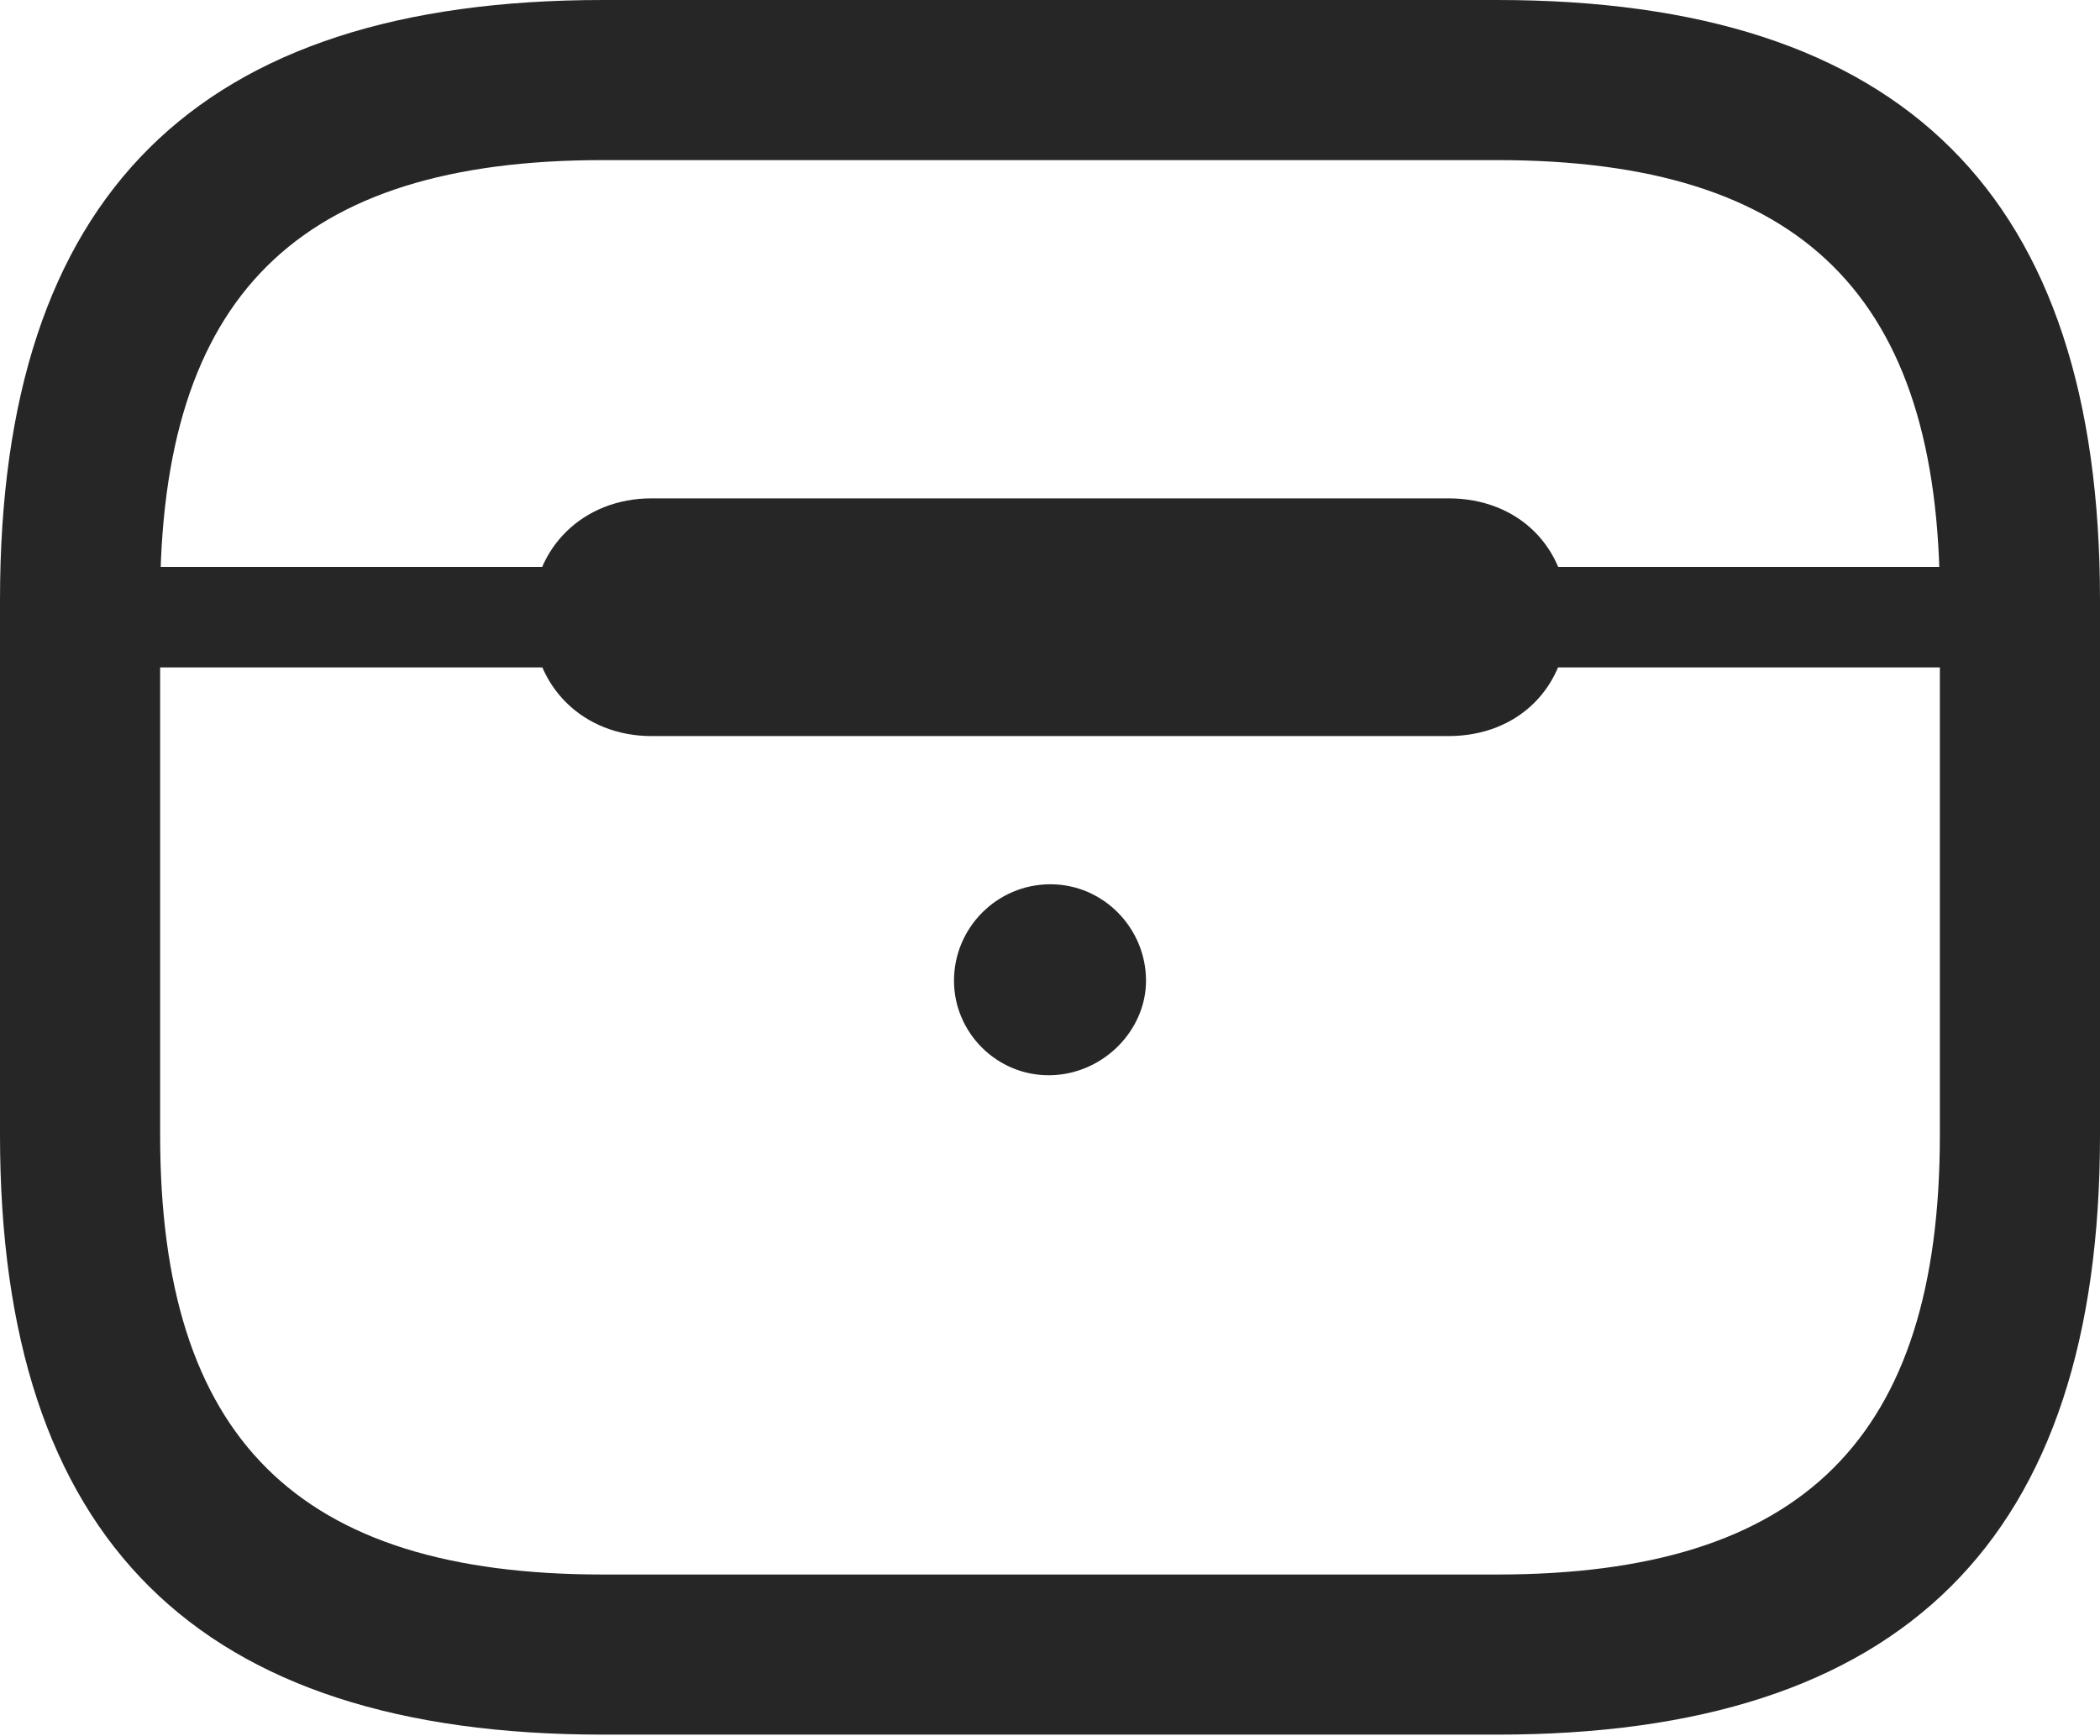 <?xml version="1.0" encoding="UTF-8"?>
<!--Generator: Apple Native CoreSVG 175.5-->
<!DOCTYPE svg
PUBLIC "-//W3C//DTD SVG 1.1//EN"
       "http://www.w3.org/Graphics/SVG/1.1/DTD/svg11.dtd">
<svg version="1.1" xmlns="http://www.w3.org/2000/svg" xmlns:xlink="http://www.w3.org/1999/xlink" width="20.615" height="17.041">
 <g>
  <rect height="17.041" opacity="0" width="20.615" x="0" y="0"/>
  <path d="M5.918 17.031L14.697 17.031C18.682 17.031 20.615 15.117 20.615 11.143L20.615 5.889C20.615 1.914 18.682 0 14.697 0L5.918 0C1.934 0 0 1.914 0 5.889L0 11.143C0 15.117 1.934 17.031 5.918 17.031ZM5.918 15.459C2.92 15.459 1.572 14.121 1.572 11.143L1.572 5.889C1.572 2.91 2.92 1.572 5.918 1.572L14.697 1.572C17.695 1.572 19.043 2.91 19.043 5.889L19.043 11.143C19.043 14.121 17.695 15.459 14.697 15.459ZM0.791 6.553L19.824 6.553L19.824 5.566L0.791 5.566ZM6.396 7.227L14.219 7.227C14.902 7.227 15.391 6.748 15.391 6.055C15.391 5.371 14.902 4.893 14.219 4.893L6.396 4.893C5.732 4.893 5.225 5.371 5.225 6.055C5.225 6.748 5.732 7.227 6.396 7.227ZM10.312 10.557C10.83 10.547 11.25 10.117 11.25 9.629C11.25 9.111 10.83 8.682 10.312 8.682C9.785 8.682 9.365 9.111 9.365 9.629C9.365 10.137 9.785 10.566 10.312 10.557Z" fill="#000000" fill-opacity="0.85"/>
 </g>
</svg>
